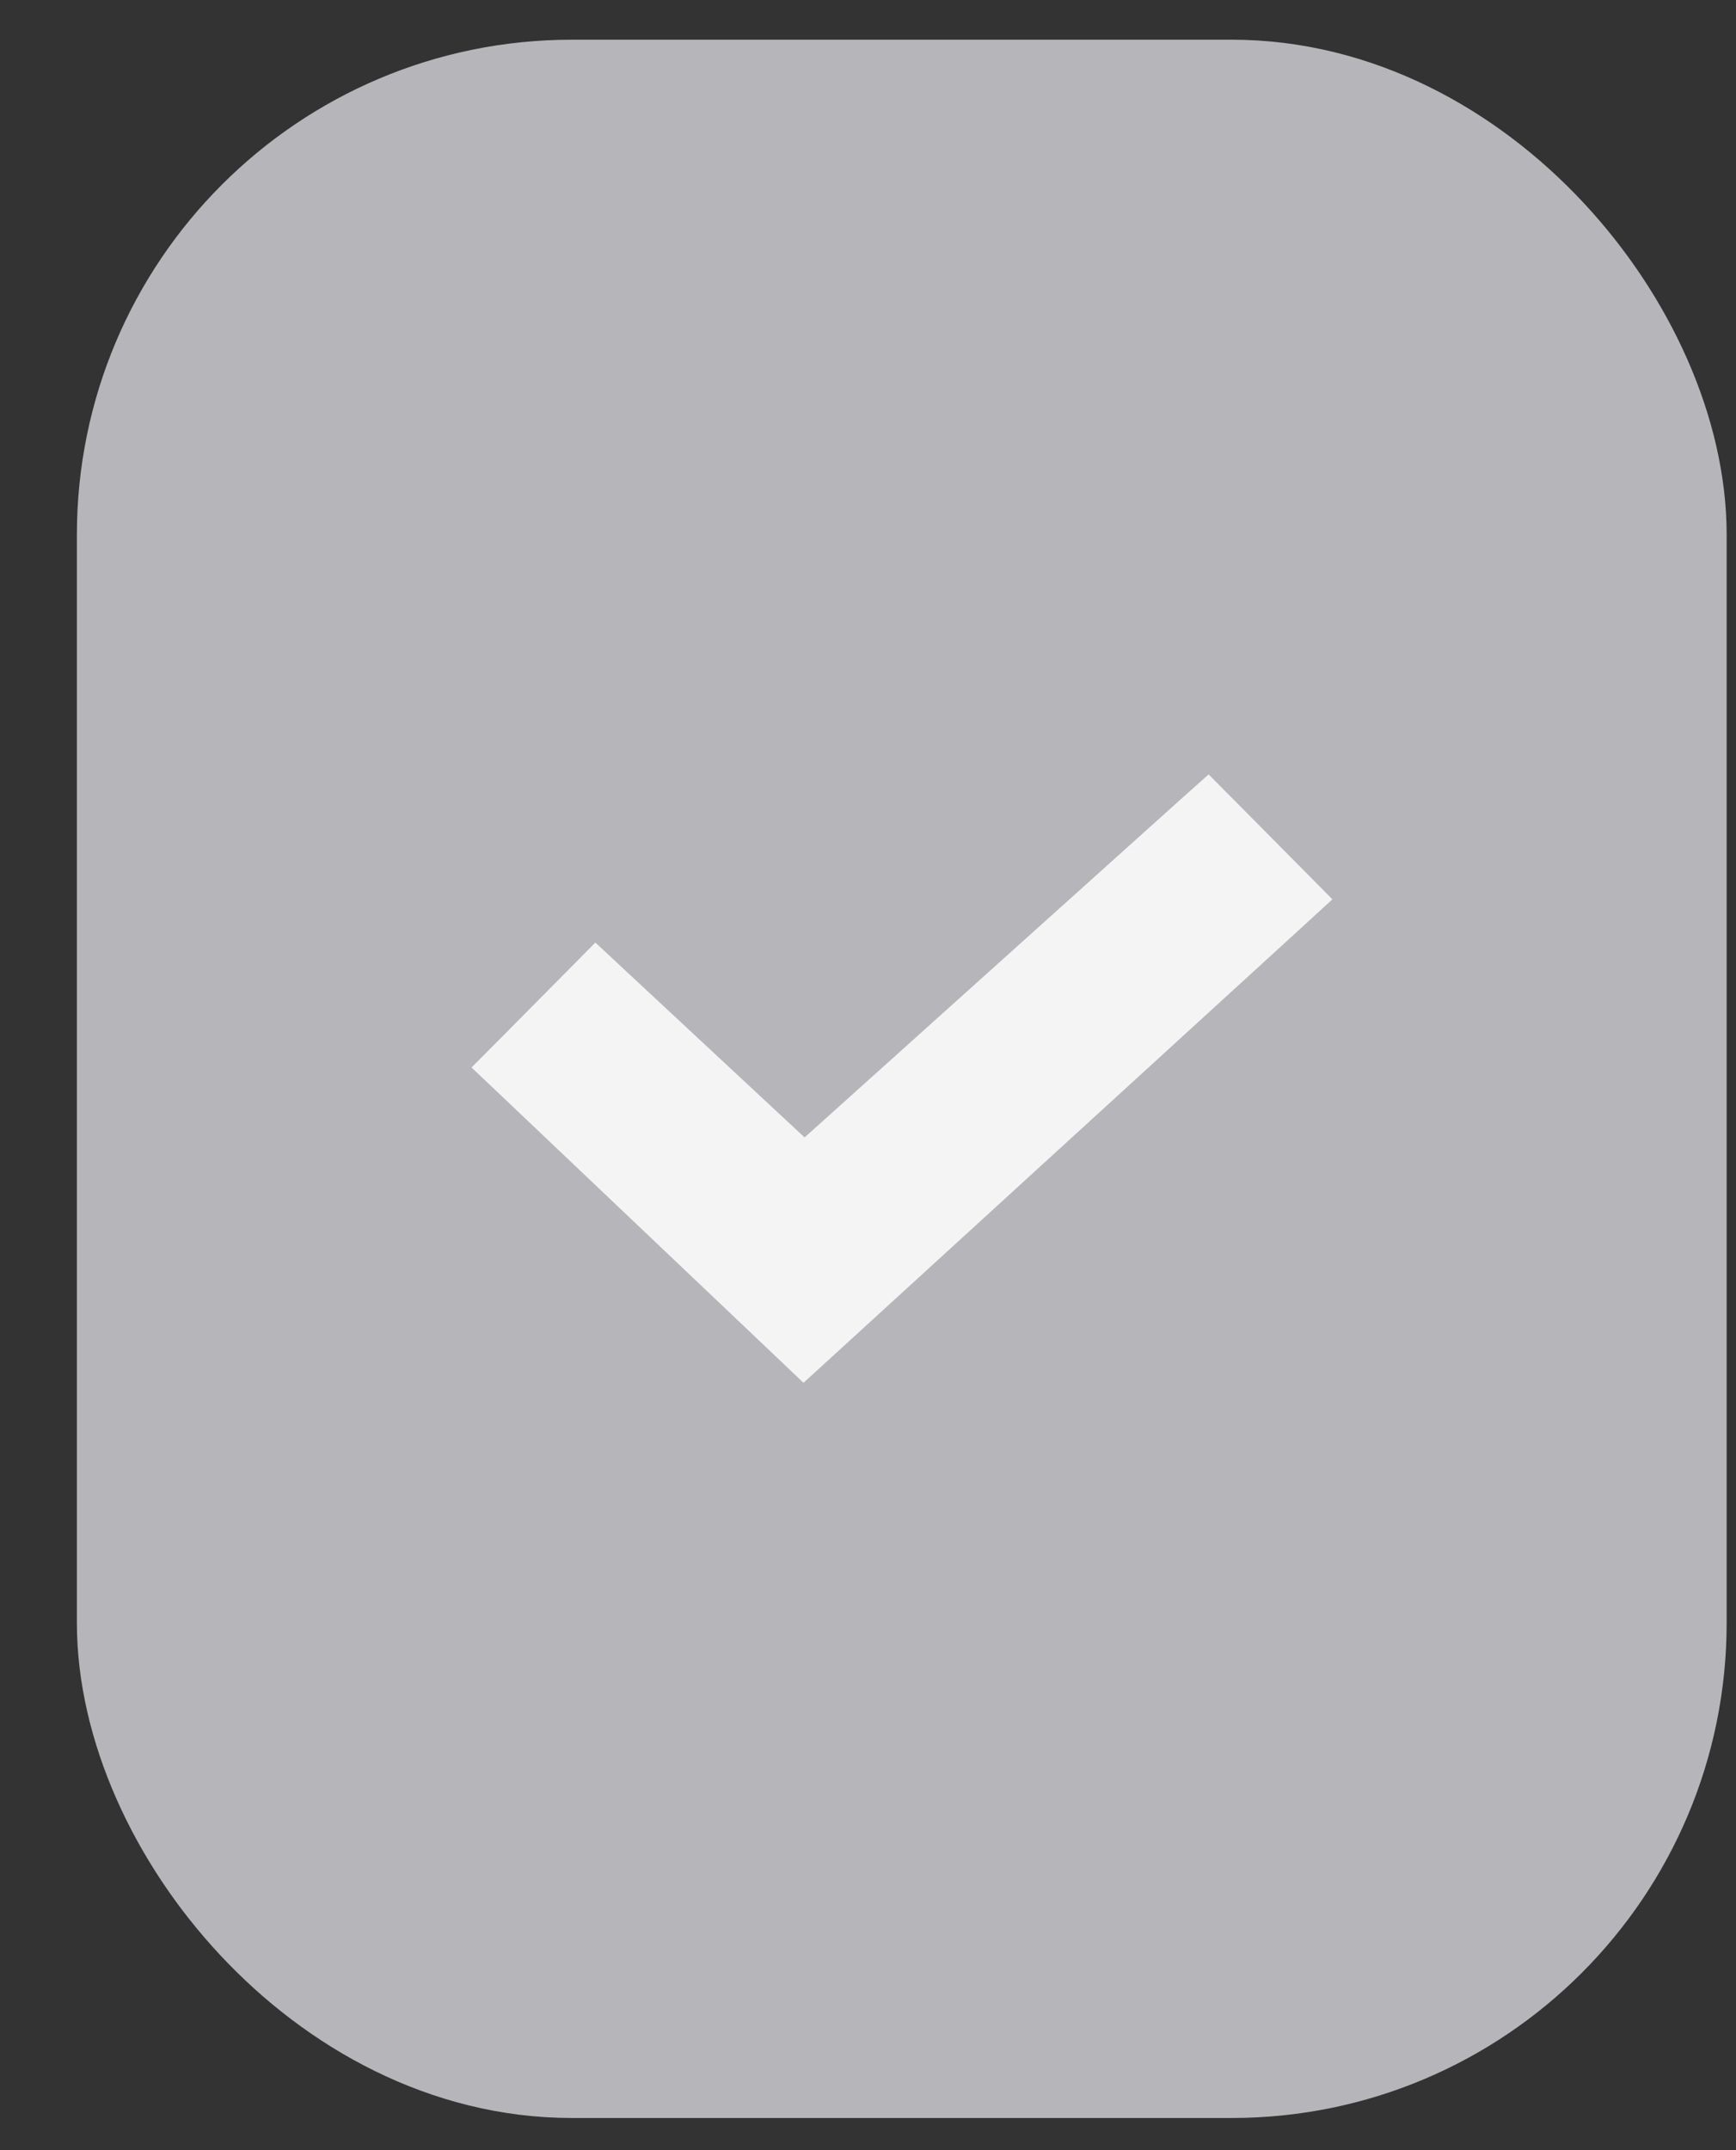 <svg width="21" height="26" viewBox="0 0 21 26" fill="none" xmlns="http://www.w3.org/2000/svg">
<rect x="0" y="0" width="21" height="26" fill="#333333" stroke="none"/>
<rect x="1.928" y="1.478" width="17.961" height="23.135" rx="4.989" fill="#B5B5BA"/>
<path d="M14.777 9.876L14.61 9.708L14.433 9.866L9.73 14.092L7.386 11.91L7.209 11.745L7.039 11.917L6.241 12.722L6.061 12.903L6.246 13.078L9.555 16.22L9.723 16.38L9.895 16.223L15.567 11.041L15.758 10.866L15.575 10.681L14.777 9.876Z" fill="#F4F4F4" stroke="#F4F4F4" stroke-width="0.499"/>
<rect x="1.928" y="1.478" width="17.961" height="23.135" rx="4.989" stroke="#B5B5BA" stroke-width="1.996"/>
</svg>
